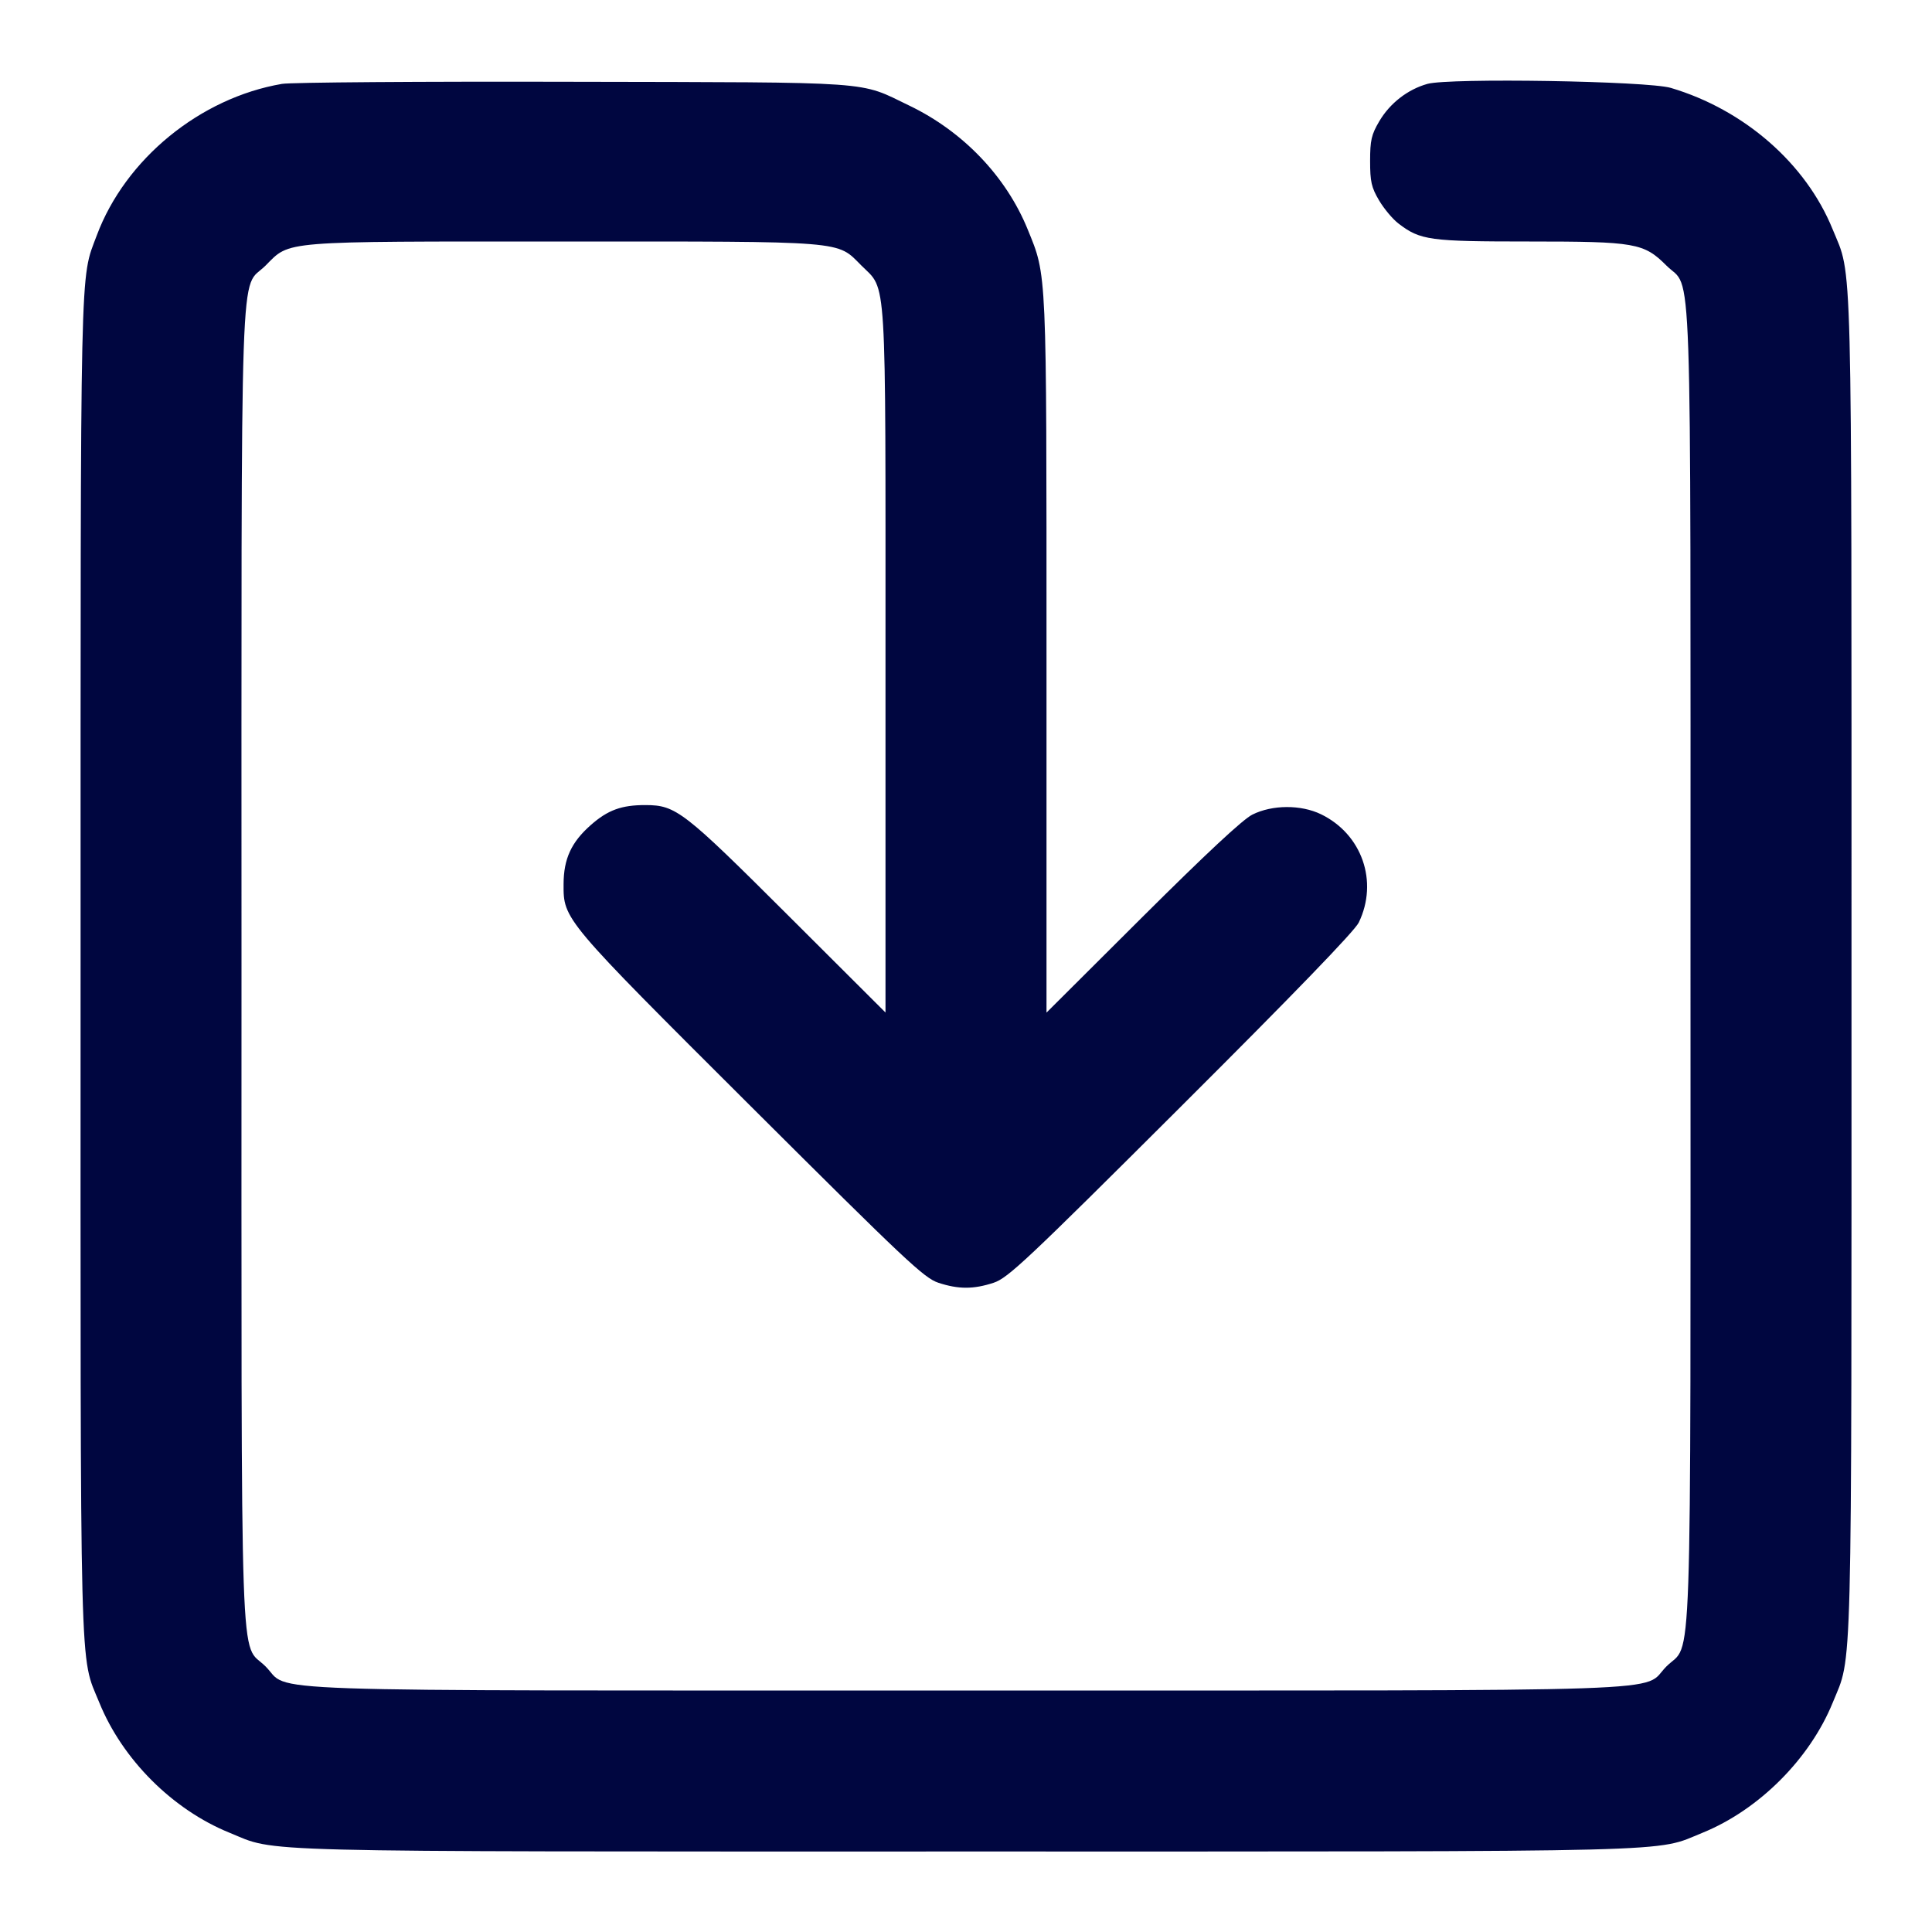 <svg xmlns="http://www.w3.org/2000/svg" width="24" height="24" fill="currentColor" class="mmi mmi-arrow-squareline-down" viewBox="0 0 24 24"><path d="M3.503 1.042 C 2.485 1.216,1.556 1.976,1.202 2.925 C 0.992 3.487,1.001 3.068,1.001 11.992 C 1.000 21.076,0.986 20.543,1.234 21.151 C 1.521 21.857,2.143 22.479,2.849 22.766 C 3.457 23.014,2.925 23.000,12.000 23.000 C 21.073 23.000,20.544 23.013,21.150 22.767 C 21.850 22.482,22.482 21.850,22.767 21.150 C 23.013 20.544,23.000 21.073,23.000 12.000 C 23.000 2.925,23.014 3.457,22.766 2.849 C 22.434 2.031,21.668 1.363,20.756 1.092 C 20.467 1.006,18.005 0.966,17.732 1.042 C 17.486 1.111,17.265 1.283,17.133 1.508 C 17.036 1.673,17.020 1.743,17.020 2.000 C 17.020 2.256,17.036 2.328,17.131 2.489 C 17.192 2.592,17.301 2.723,17.374 2.778 C 17.645 2.985,17.758 3.000,18.998 3.000 C 20.316 3.000,20.420 3.018,20.701 3.299 C 21.026 3.624,21.000 2.856,21.000 12.000 C 21.000 21.144,21.026 20.376,20.701 20.701 C 20.376 21.026,21.144 21.000,12.000 21.000 C 2.856 21.000,3.624 21.026,3.299 20.701 C 2.974 20.376,3.000 21.144,3.000 12.000 C 3.000 2.856,2.974 3.624,3.299 3.299 C 3.610 2.987,3.456 3.000,7.000 3.000 C 10.544 3.000,10.390 2.987,10.701 3.299 C 11.019 3.616,11.000 3.311,11.000 8.216 L 11.000 12.578 9.790 11.371 C 8.491 10.075,8.397 10.002,8.020 10.001 C 7.722 10.000,7.551 10.062,7.339 10.249 C 7.097 10.462,7.002 10.669,7.001 10.982 C 6.999 11.423,6.994 11.417,9.329 13.745 C 11.253 15.663,11.479 15.876,11.657 15.935 C 11.906 16.017,12.094 16.017,12.343 15.935 C 12.521 15.876,12.747 15.664,14.671 13.745 C 16.070 12.350,16.829 11.565,16.879 11.460 C 17.125 10.951,16.919 10.362,16.410 10.115 C 16.160 9.994,15.805 9.996,15.558 10.119 C 15.439 10.178,14.985 10.602,14.190 11.393 L 13.000 12.579 13.000 8.148 C 13.000 3.305,13.006 3.438,12.766 2.849 C 12.499 2.193,11.964 1.633,11.296 1.312 C 10.658 1.005,10.932 1.024,7.120 1.016 C 5.239 1.011,3.611 1.023,3.503 1.042 " fill="#000640" stroke="none" fill-rule="evenodd"></path></svg>